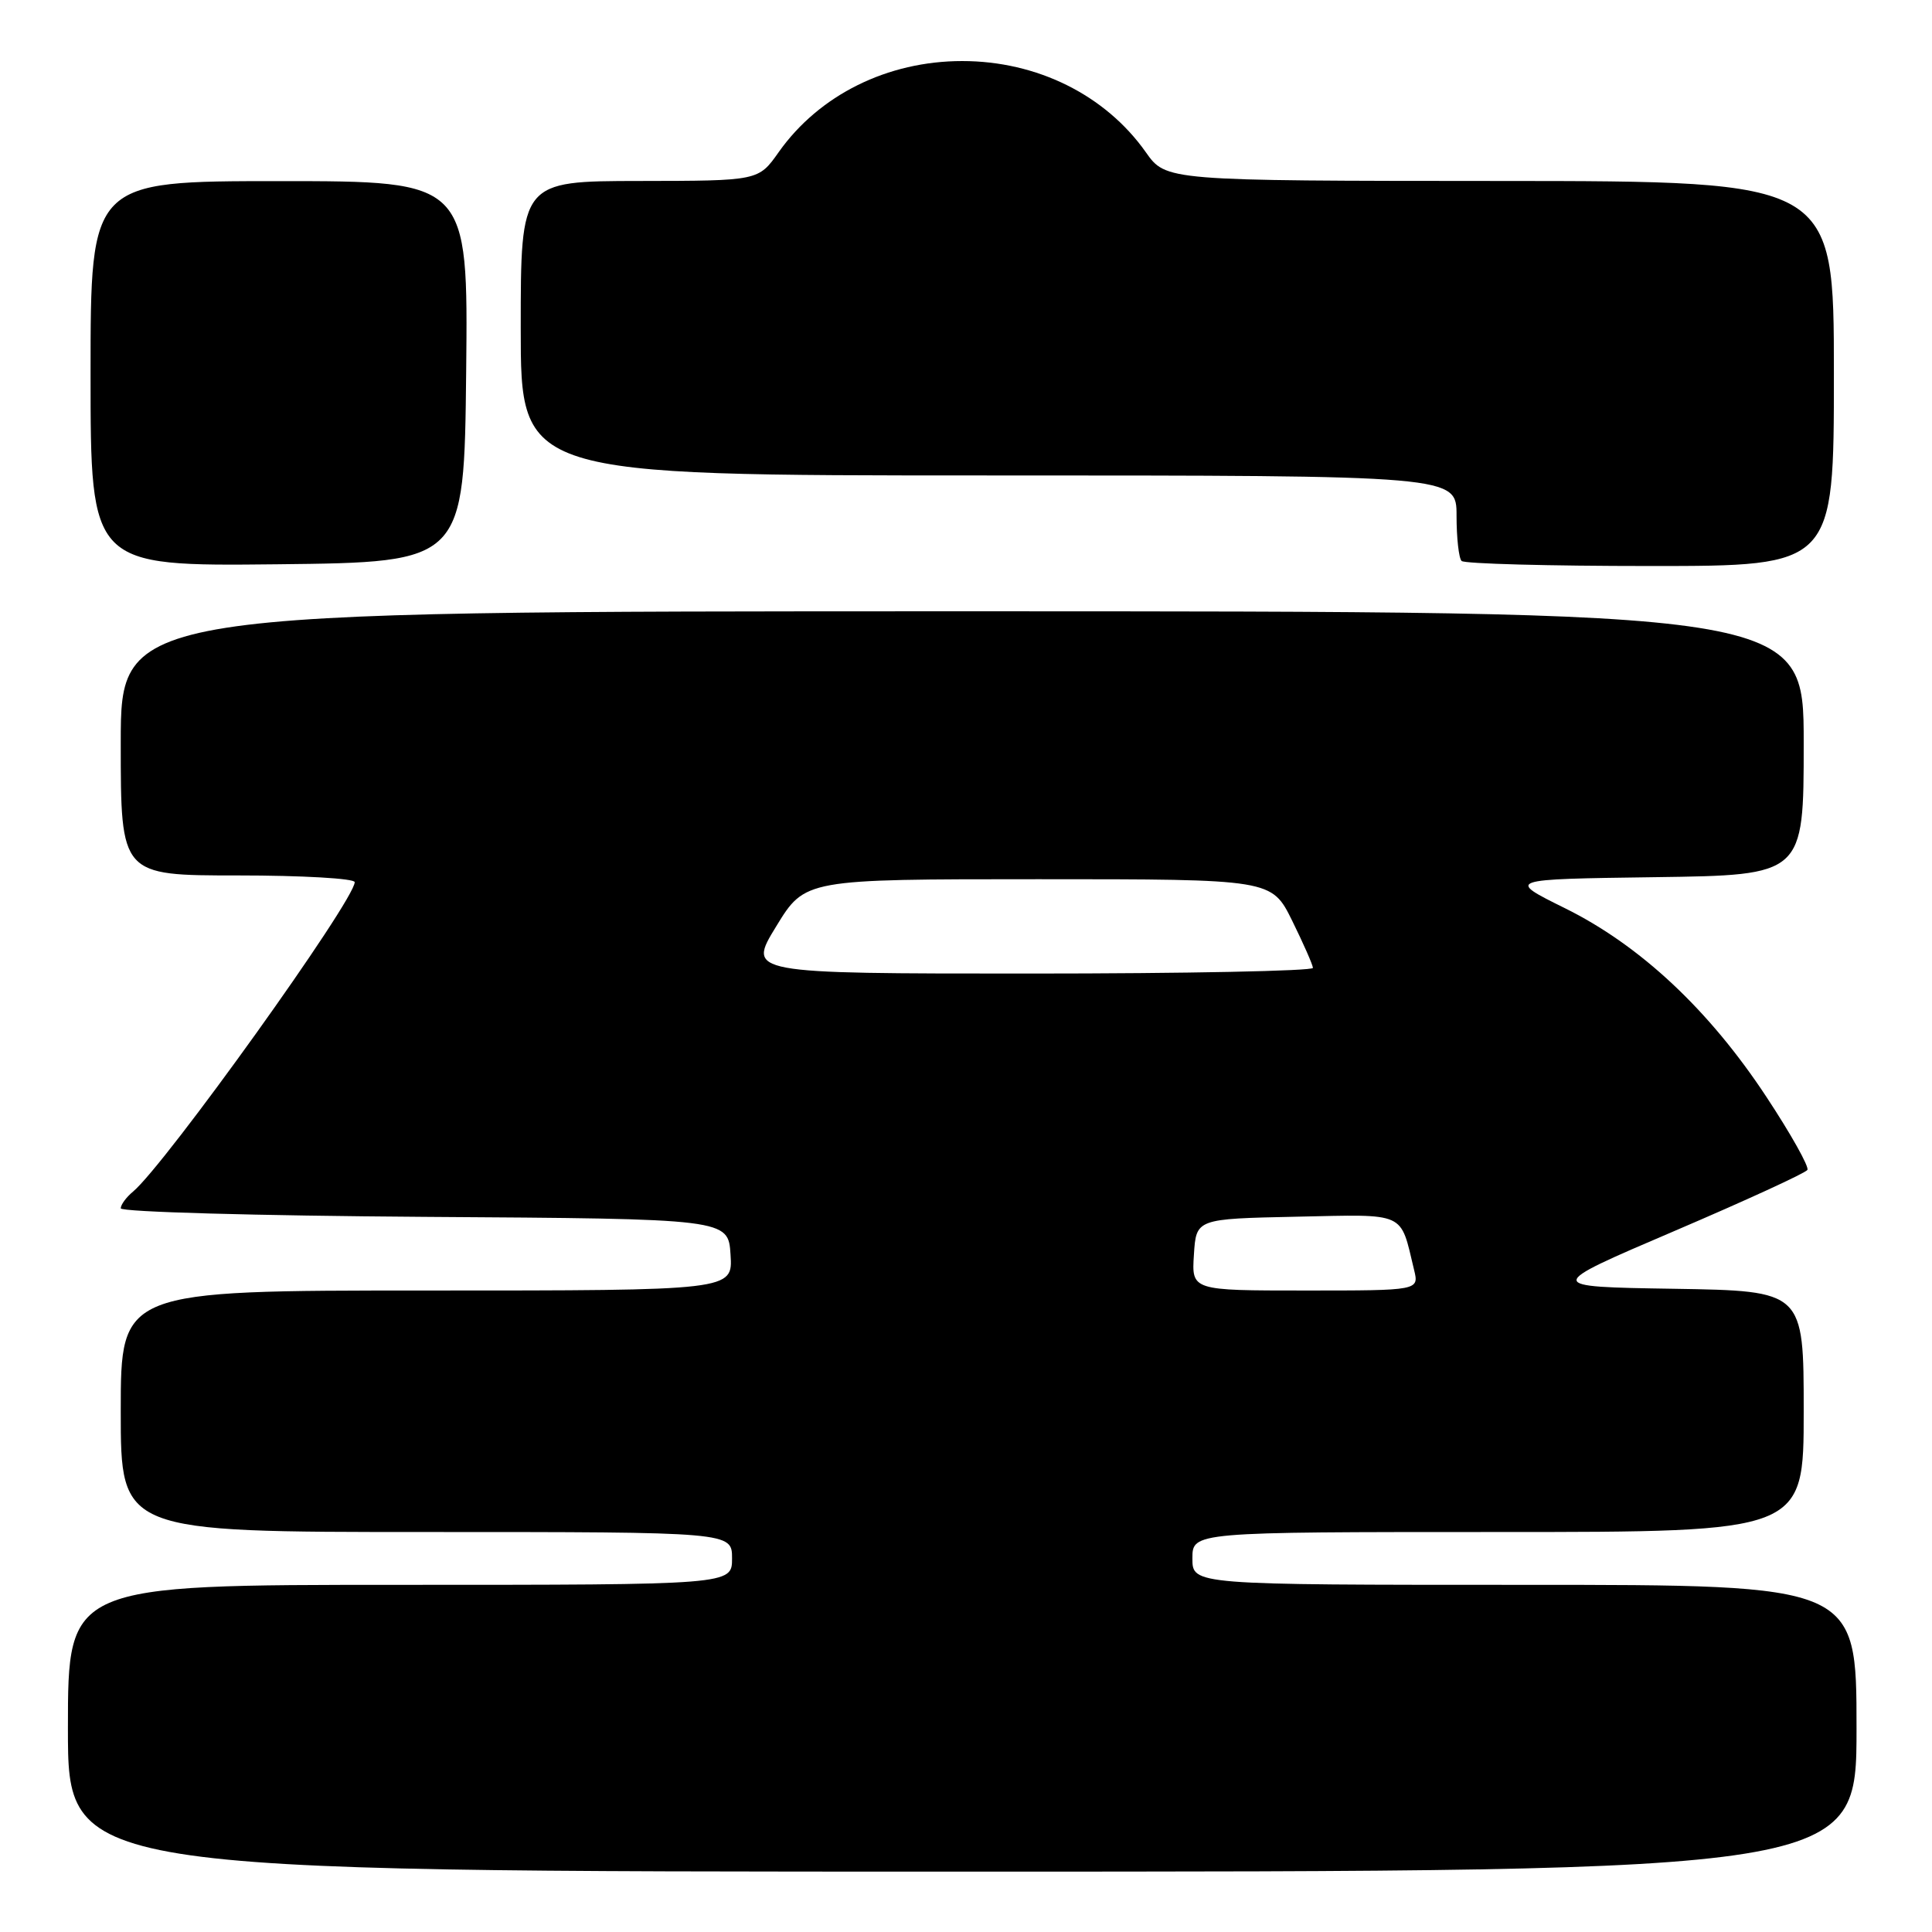 <?xml version="1.0" encoding="UTF-8" standalone="no"?>
<!DOCTYPE svg PUBLIC "-//W3C//DTD SVG 1.1//EN" "http://www.w3.org/Graphics/SVG/1.1/DTD/svg11.dtd" >
<svg xmlns="http://www.w3.org/2000/svg" xmlns:xlink="http://www.w3.org/1999/xlink" version="1.1" viewBox="0 0 256 256">
 <g >
 <path fill="currentColor"
d=" M 246.00 229.00 C 246.00 210.00 246.00 210.00 202.00 210.00 C 158.00 210.00 158.00 210.00 158.00 206.50 C 158.00 203.00 158.00 203.00 198.50 203.00 C 239.00 203.00 239.00 203.00 239.00 187.02 C 239.00 171.05 239.00 171.05 221.80 170.77 C 204.60 170.50 204.60 170.50 221.81 163.14 C 231.28 159.09 239.23 155.44 239.49 155.02 C 239.74 154.61 237.30 150.25 234.05 145.33 C 226.47 133.82 217.33 125.26 207.34 120.33 C 199.60 116.50 199.60 116.50 219.30 116.23 C 239.00 115.96 239.00 115.96 239.00 98.48 C 239.00 81.00 239.00 81.00 127.50 81.00 C 16.00 81.00 16.00 81.00 16.00 98.50 C 16.00 116.00 16.00 116.00 31.50 116.00 C 40.03 116.00 47.00 116.40 47.00 116.89 C 47.00 119.30 21.87 154.37 17.62 157.90 C 16.73 158.64 16.00 159.63 16.00 160.11 C 16.00 160.59 34.11 161.09 56.25 161.24 C 96.50 161.50 96.50 161.50 96.80 166.25 C 97.11 171.00 97.11 171.00 56.55 171.00 C 16.00 171.00 16.00 171.00 16.00 187.00 C 16.00 203.00 16.00 203.00 56.50 203.00 C 97.00 203.00 97.00 203.00 97.00 206.50 C 97.00 210.00 97.00 210.00 53.00 210.00 C 9.00 210.00 9.00 210.00 9.00 229.00 C 9.00 248.00 9.00 248.00 127.50 248.00 C 246.00 248.00 246.00 248.00 246.00 229.00 Z  M 61.77 49.25 C 62.03 24.00 62.03 24.00 37.02 24.00 C 12.00 24.00 12.00 24.00 12.00 49.52 C 12.00 75.03 12.00 75.03 36.75 74.77 C 61.50 74.50 61.50 74.50 61.77 49.25 Z  M 243.00 49.50 C 243.00 24.00 243.00 24.00 198.75 23.98 C 154.50 23.96 154.50 23.96 151.82 20.16 C 146.46 12.58 137.41 8.09 127.50 8.09 C 117.59 8.09 108.54 12.58 103.18 20.16 C 100.50 23.96 100.50 23.96 84.75 23.98 C 69.00 24.00 69.00 24.00 69.00 43.50 C 69.00 63.00 69.00 63.00 131.00 63.00 C 193.00 63.00 193.00 63.00 193.00 68.33 C 193.00 71.27 193.30 73.97 193.67 74.33 C 194.03 74.70 205.28 75.00 218.67 75.00 C 243.00 75.00 243.00 75.00 243.00 49.50 Z  M 158.20 166.25 C 158.50 161.50 158.50 161.50 171.76 161.22 C 186.49 160.91 185.49 160.46 187.37 168.25 C 188.04 171.00 188.04 171.00 172.96 171.00 C 157.89 171.00 157.89 171.00 158.20 166.25 Z  M 102.85 122.75 C 106.67 116.50 106.67 116.50 137.58 116.50 C 168.50 116.50 168.50 116.50 171.22 122.00 C 172.71 125.03 173.95 127.84 173.97 128.25 C 173.99 128.66 157.13 129.00 136.51 129.00 C 99.02 129.00 99.02 129.00 102.85 122.75 Z "/>
</g>
</svg>